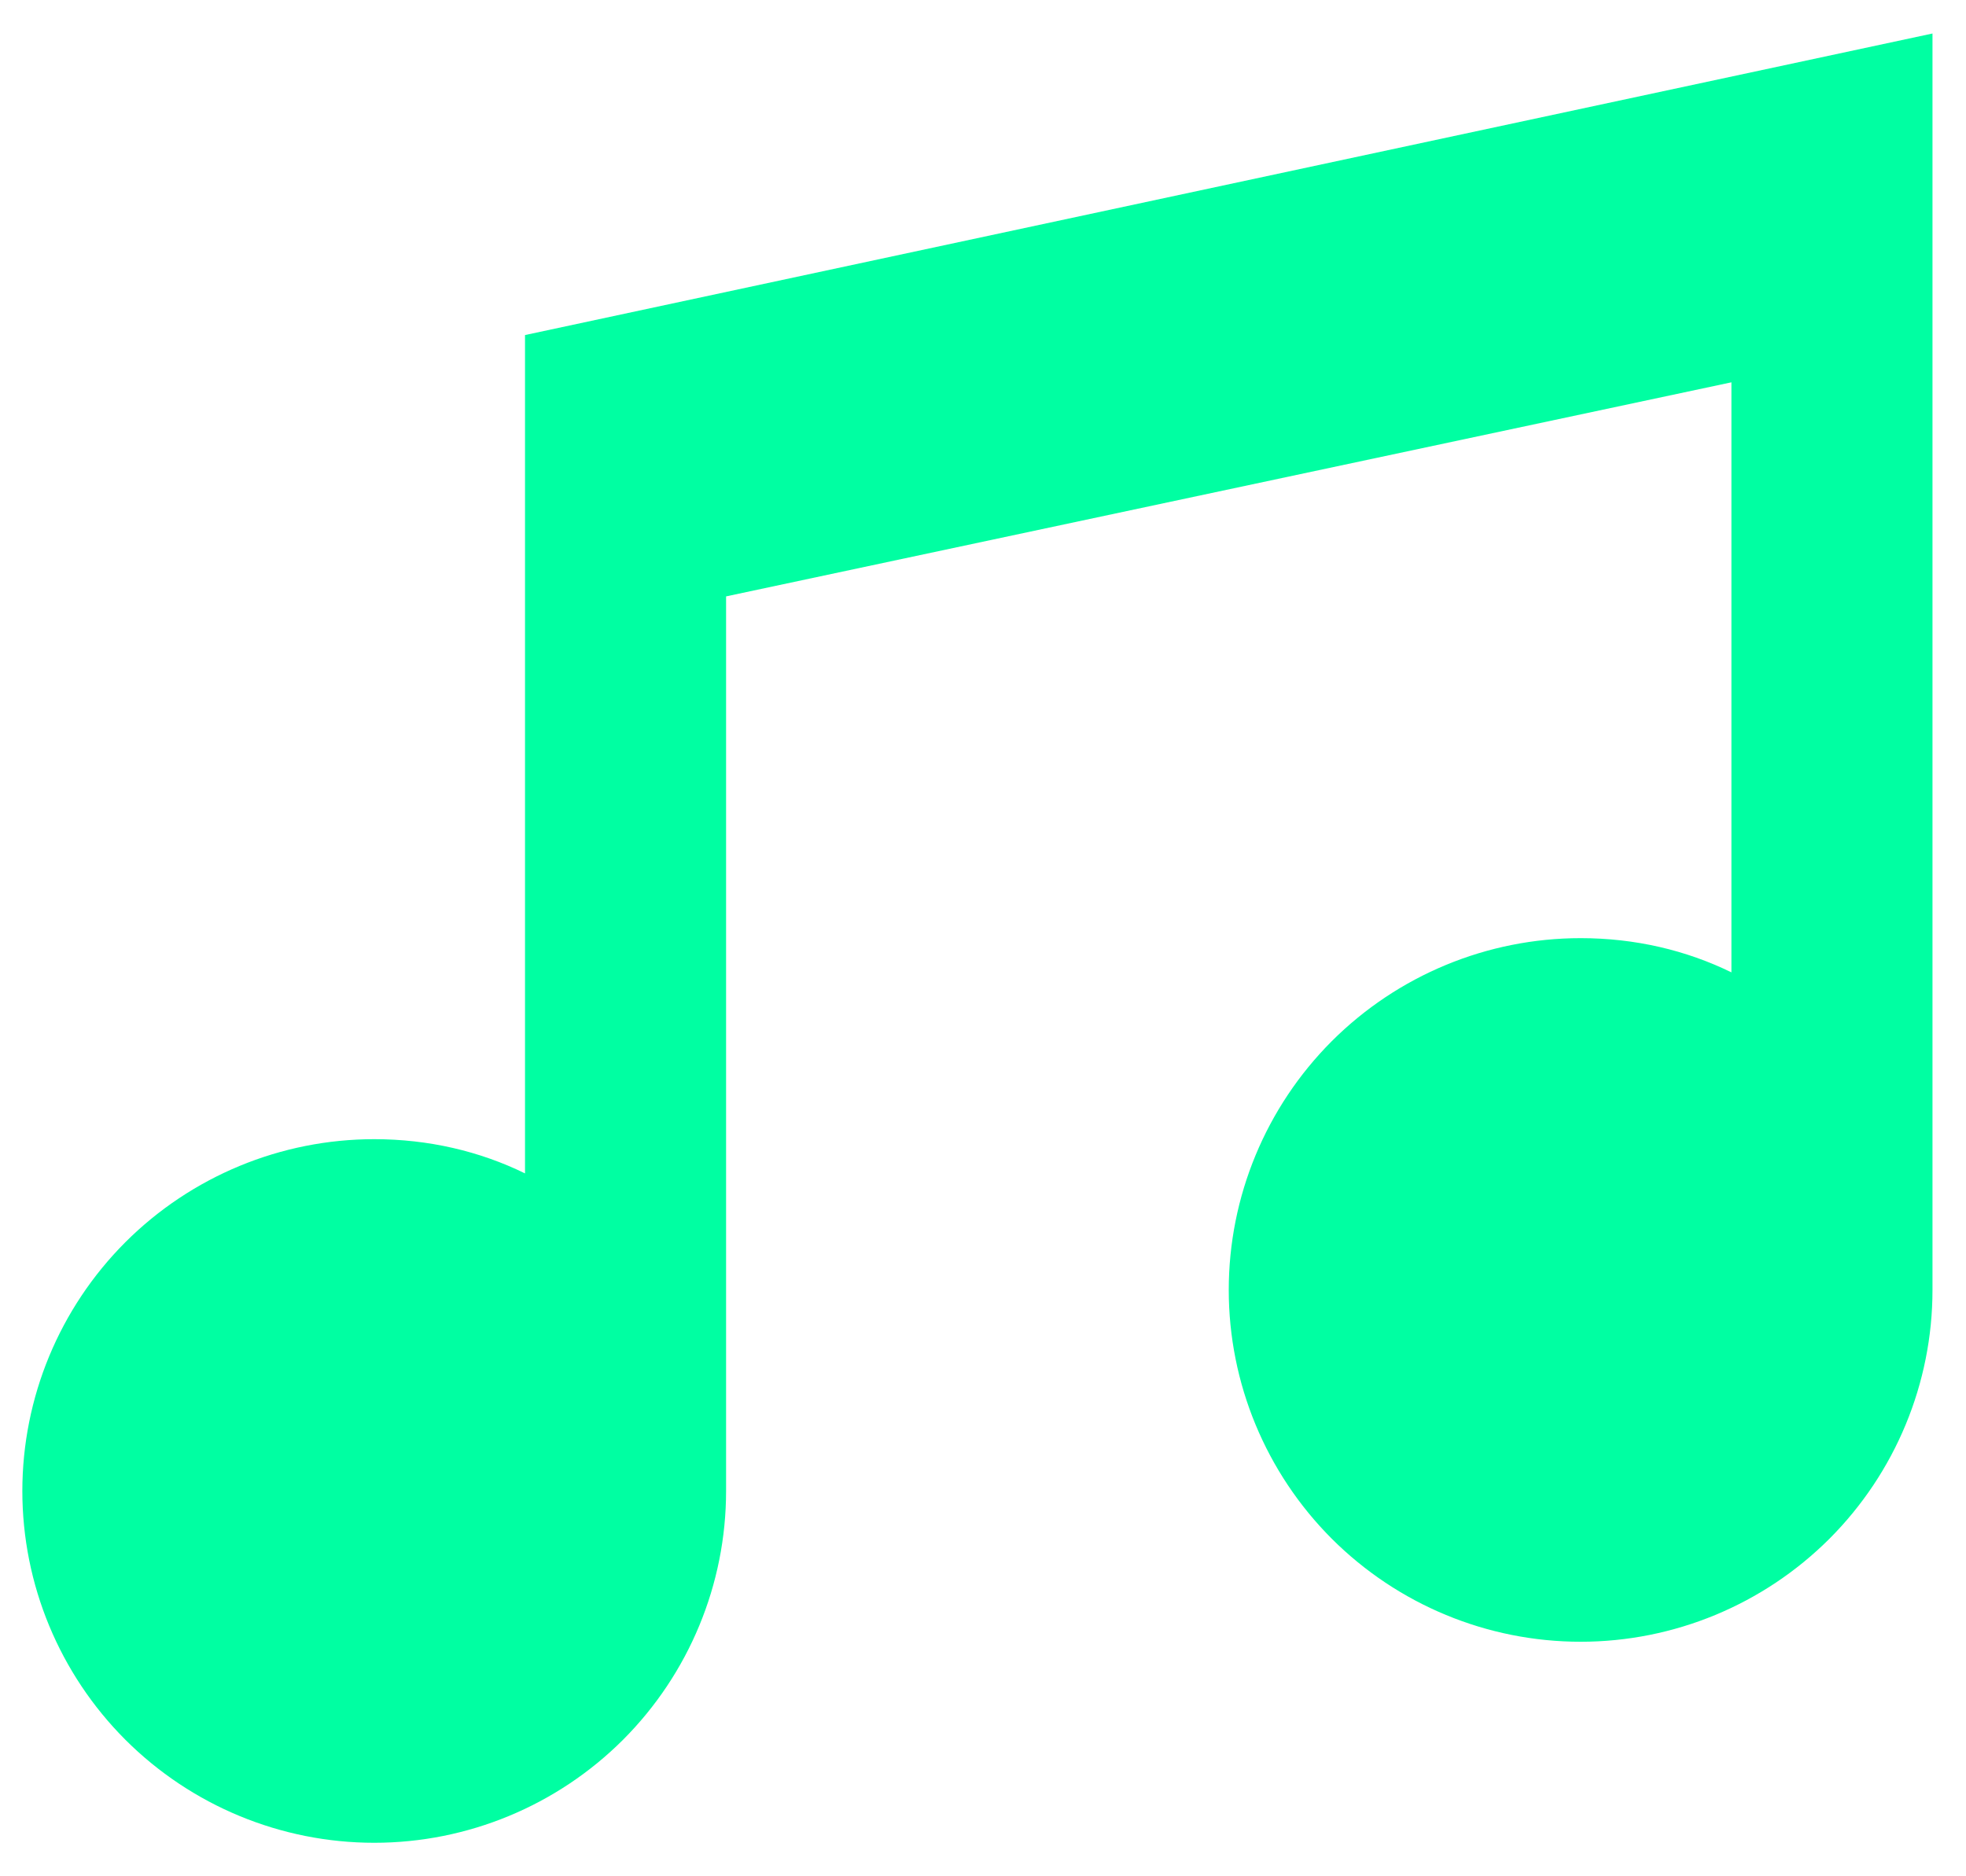 <svg width="22" height="21" viewBox="0 0 22 21" fill="none" xmlns="http://www.w3.org/2000/svg">
<path d="M21.625 0.375V14.438C21.625 15.482 21.21 16.483 20.472 17.222C19.733 17.96 18.732 18.375 17.688 18.375C16.643 18.375 15.642 17.96 14.903 17.222C14.165 16.483 13.75 15.482 13.75 14.438C13.75 13.393 14.165 12.392 14.903 11.653C15.642 10.915 16.643 10.5 17.688 10.5C18.295 10.5 18.869 10.635 19.375 10.883V4.279L8.125 6.675V16.688C8.125 17.732 7.71 18.733 6.972 19.472C6.233 20.21 5.232 20.625 4.188 20.625C3.143 20.625 2.142 20.21 1.403 19.472C0.665 18.733 0.25 17.732 0.25 16.688C0.25 15.643 0.665 14.642 1.403 13.903C2.142 13.165 3.143 12.75 4.188 12.75C4.795 12.75 5.369 12.885 5.875 13.133V3.75L21.625 0.375Z" fill="#00FFA2"/>
</svg>
